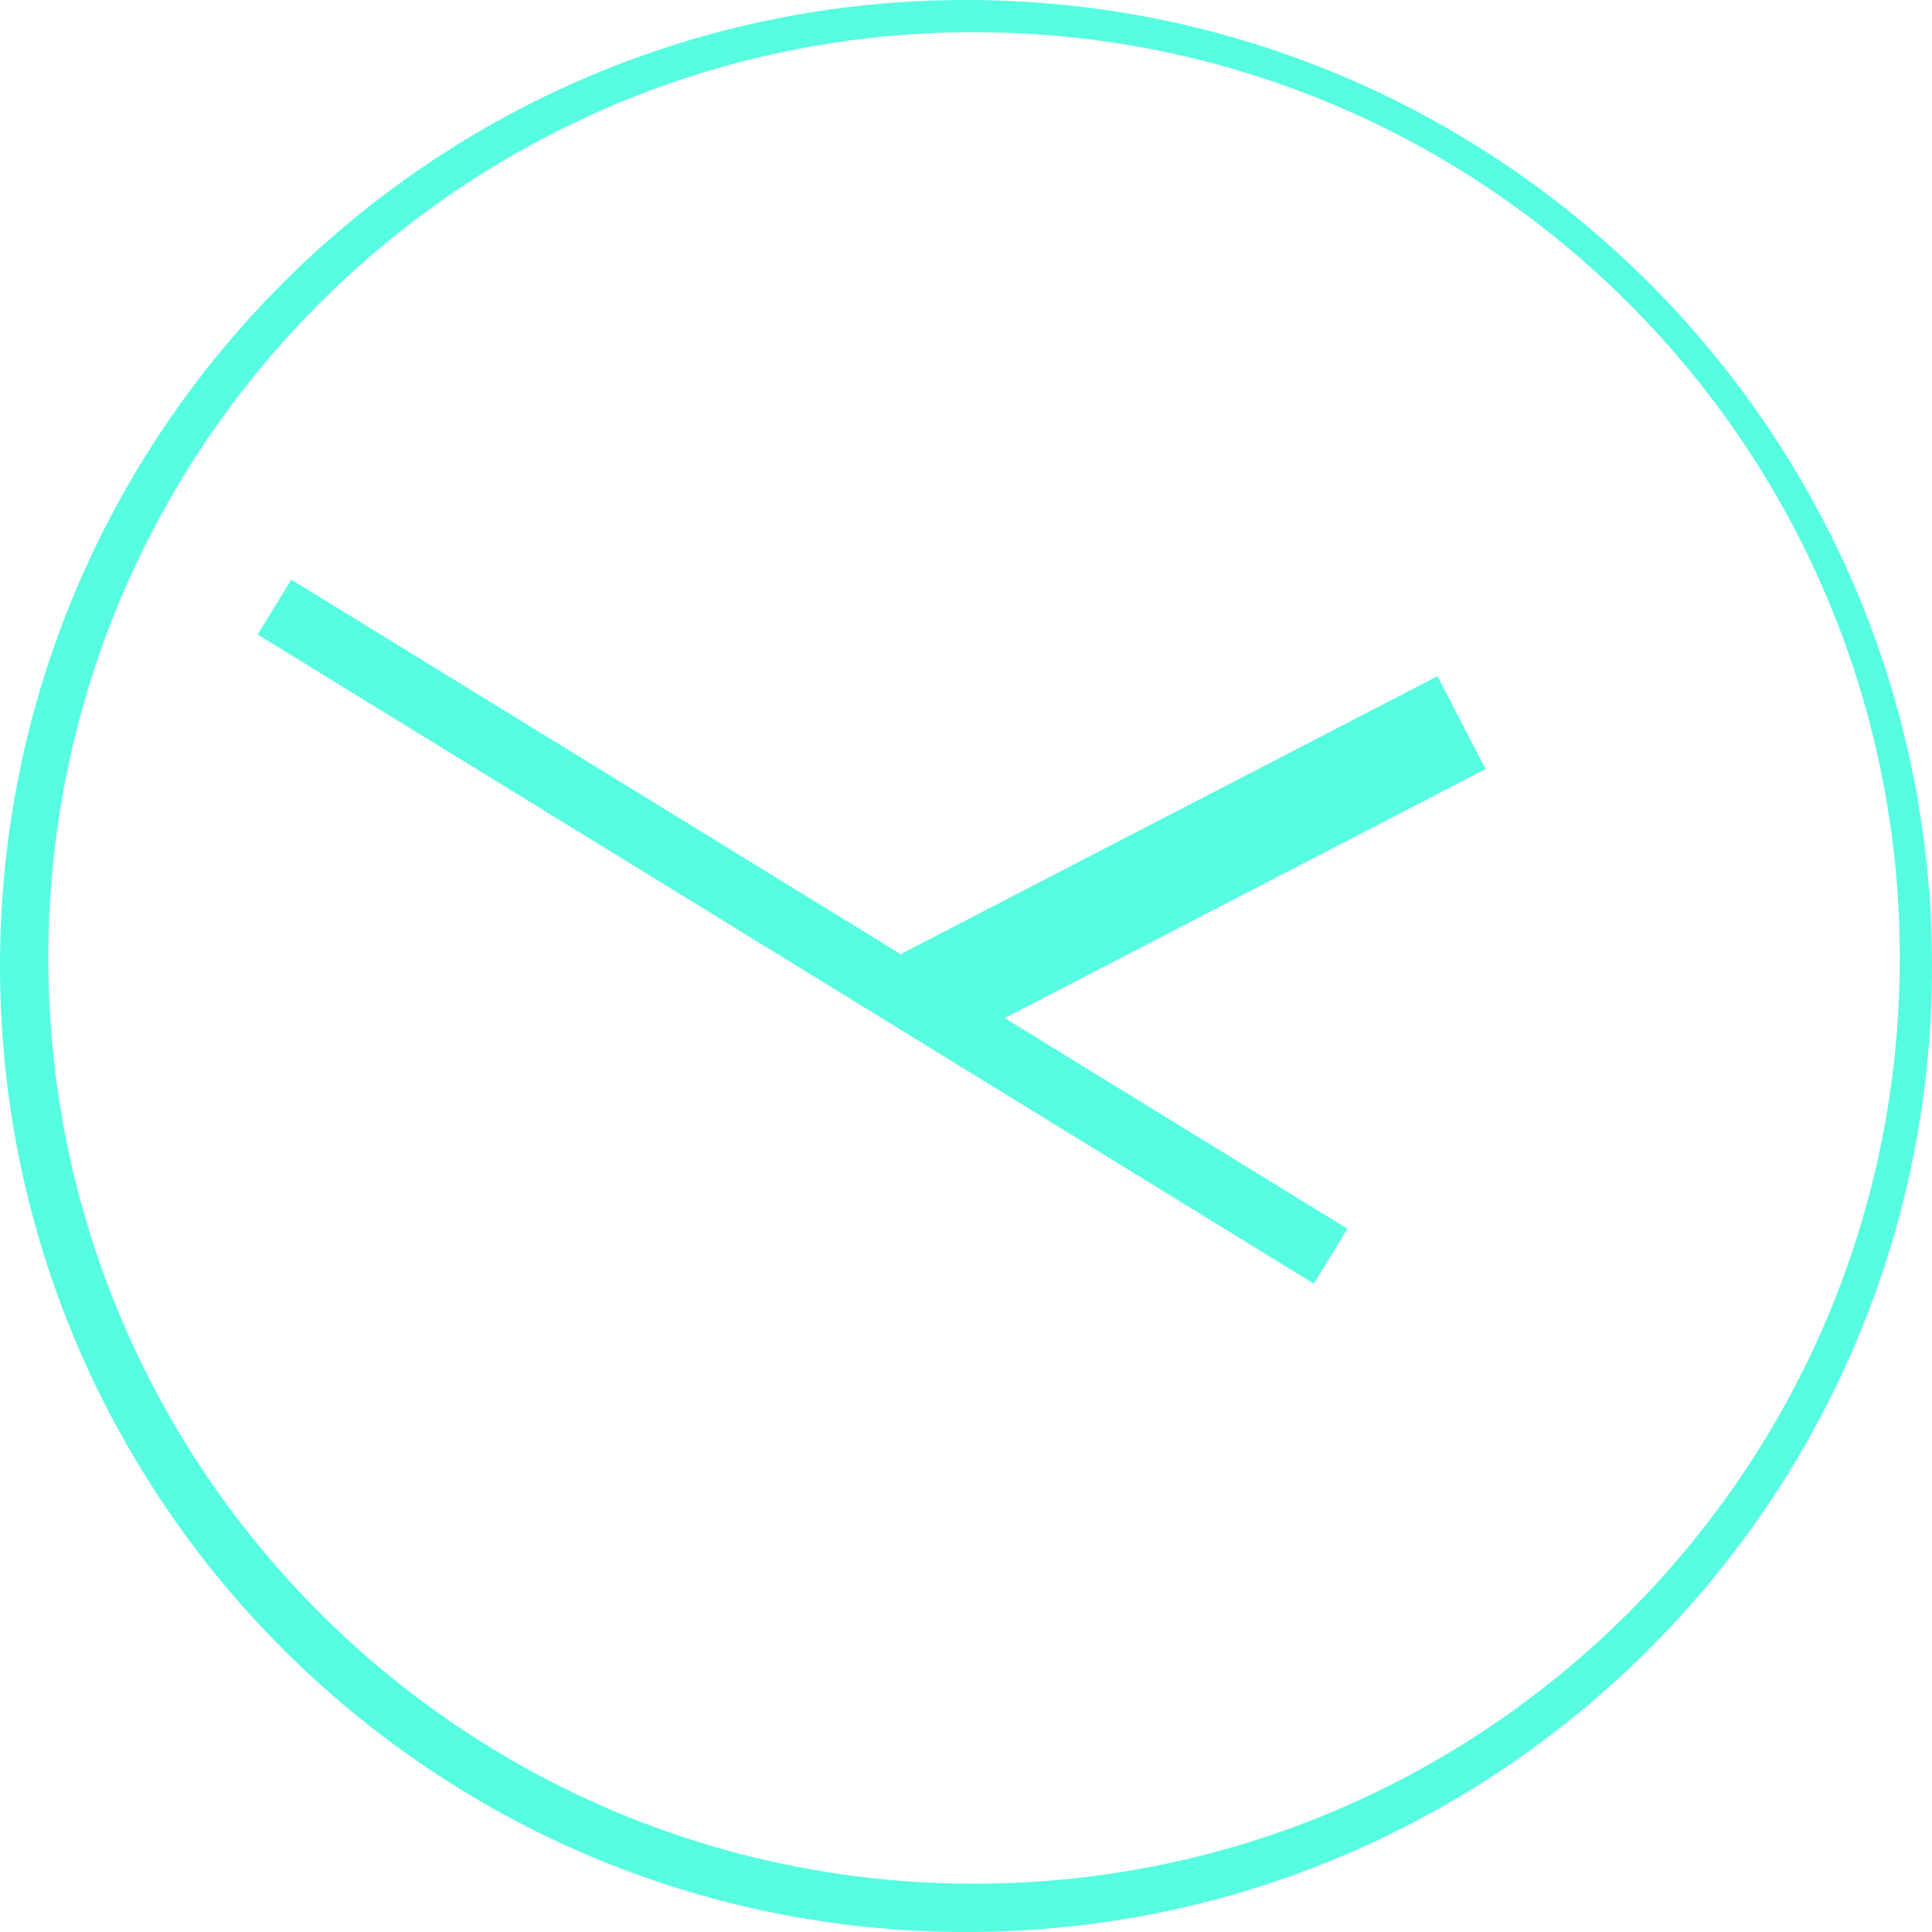 <svg width="120" height="120" viewBox="0 0 120 120" fill="none" xmlns="http://www.w3.org/2000/svg" xmlns:xlink="http://www.w3.org/1999/xlink">
	<desc>
			Created with Pixso.
	</desc>
	<defs/>
	<path id="Исключить" d="M60 0C26.863 0 0 26.863 0 60C0 93.137 26.863 120 60 120C93.137 120 120 93.137 120 60C120 26.863 93.137 0 60 0ZM60.5 2C28.744 2 3 27.744 3 59.5C3 91.256 28.744 117 60.5 117C92.256 117 118 91.256 118 59.5C118 27.744 92.256 2 60.5 2Z" clip-rule="evenodd" fill="#56FDE0" fill-opacity="1" fill-rule="evenodd"/>
	<rect id="Прямоугольник 5" x="16" y="39.408" width="4" height="77" transform="rotate(-58.423 16 39.408)" fill="#56FDE0" fill-opacity="1"/>
	<rect id="Прямоугольник 6" x="89.284" y="42" width="6.495" height="37.48" transform="rotate(62.628 89.284 42)" fill="#56FDE0" fill-opacity="1"/>
</svg>
